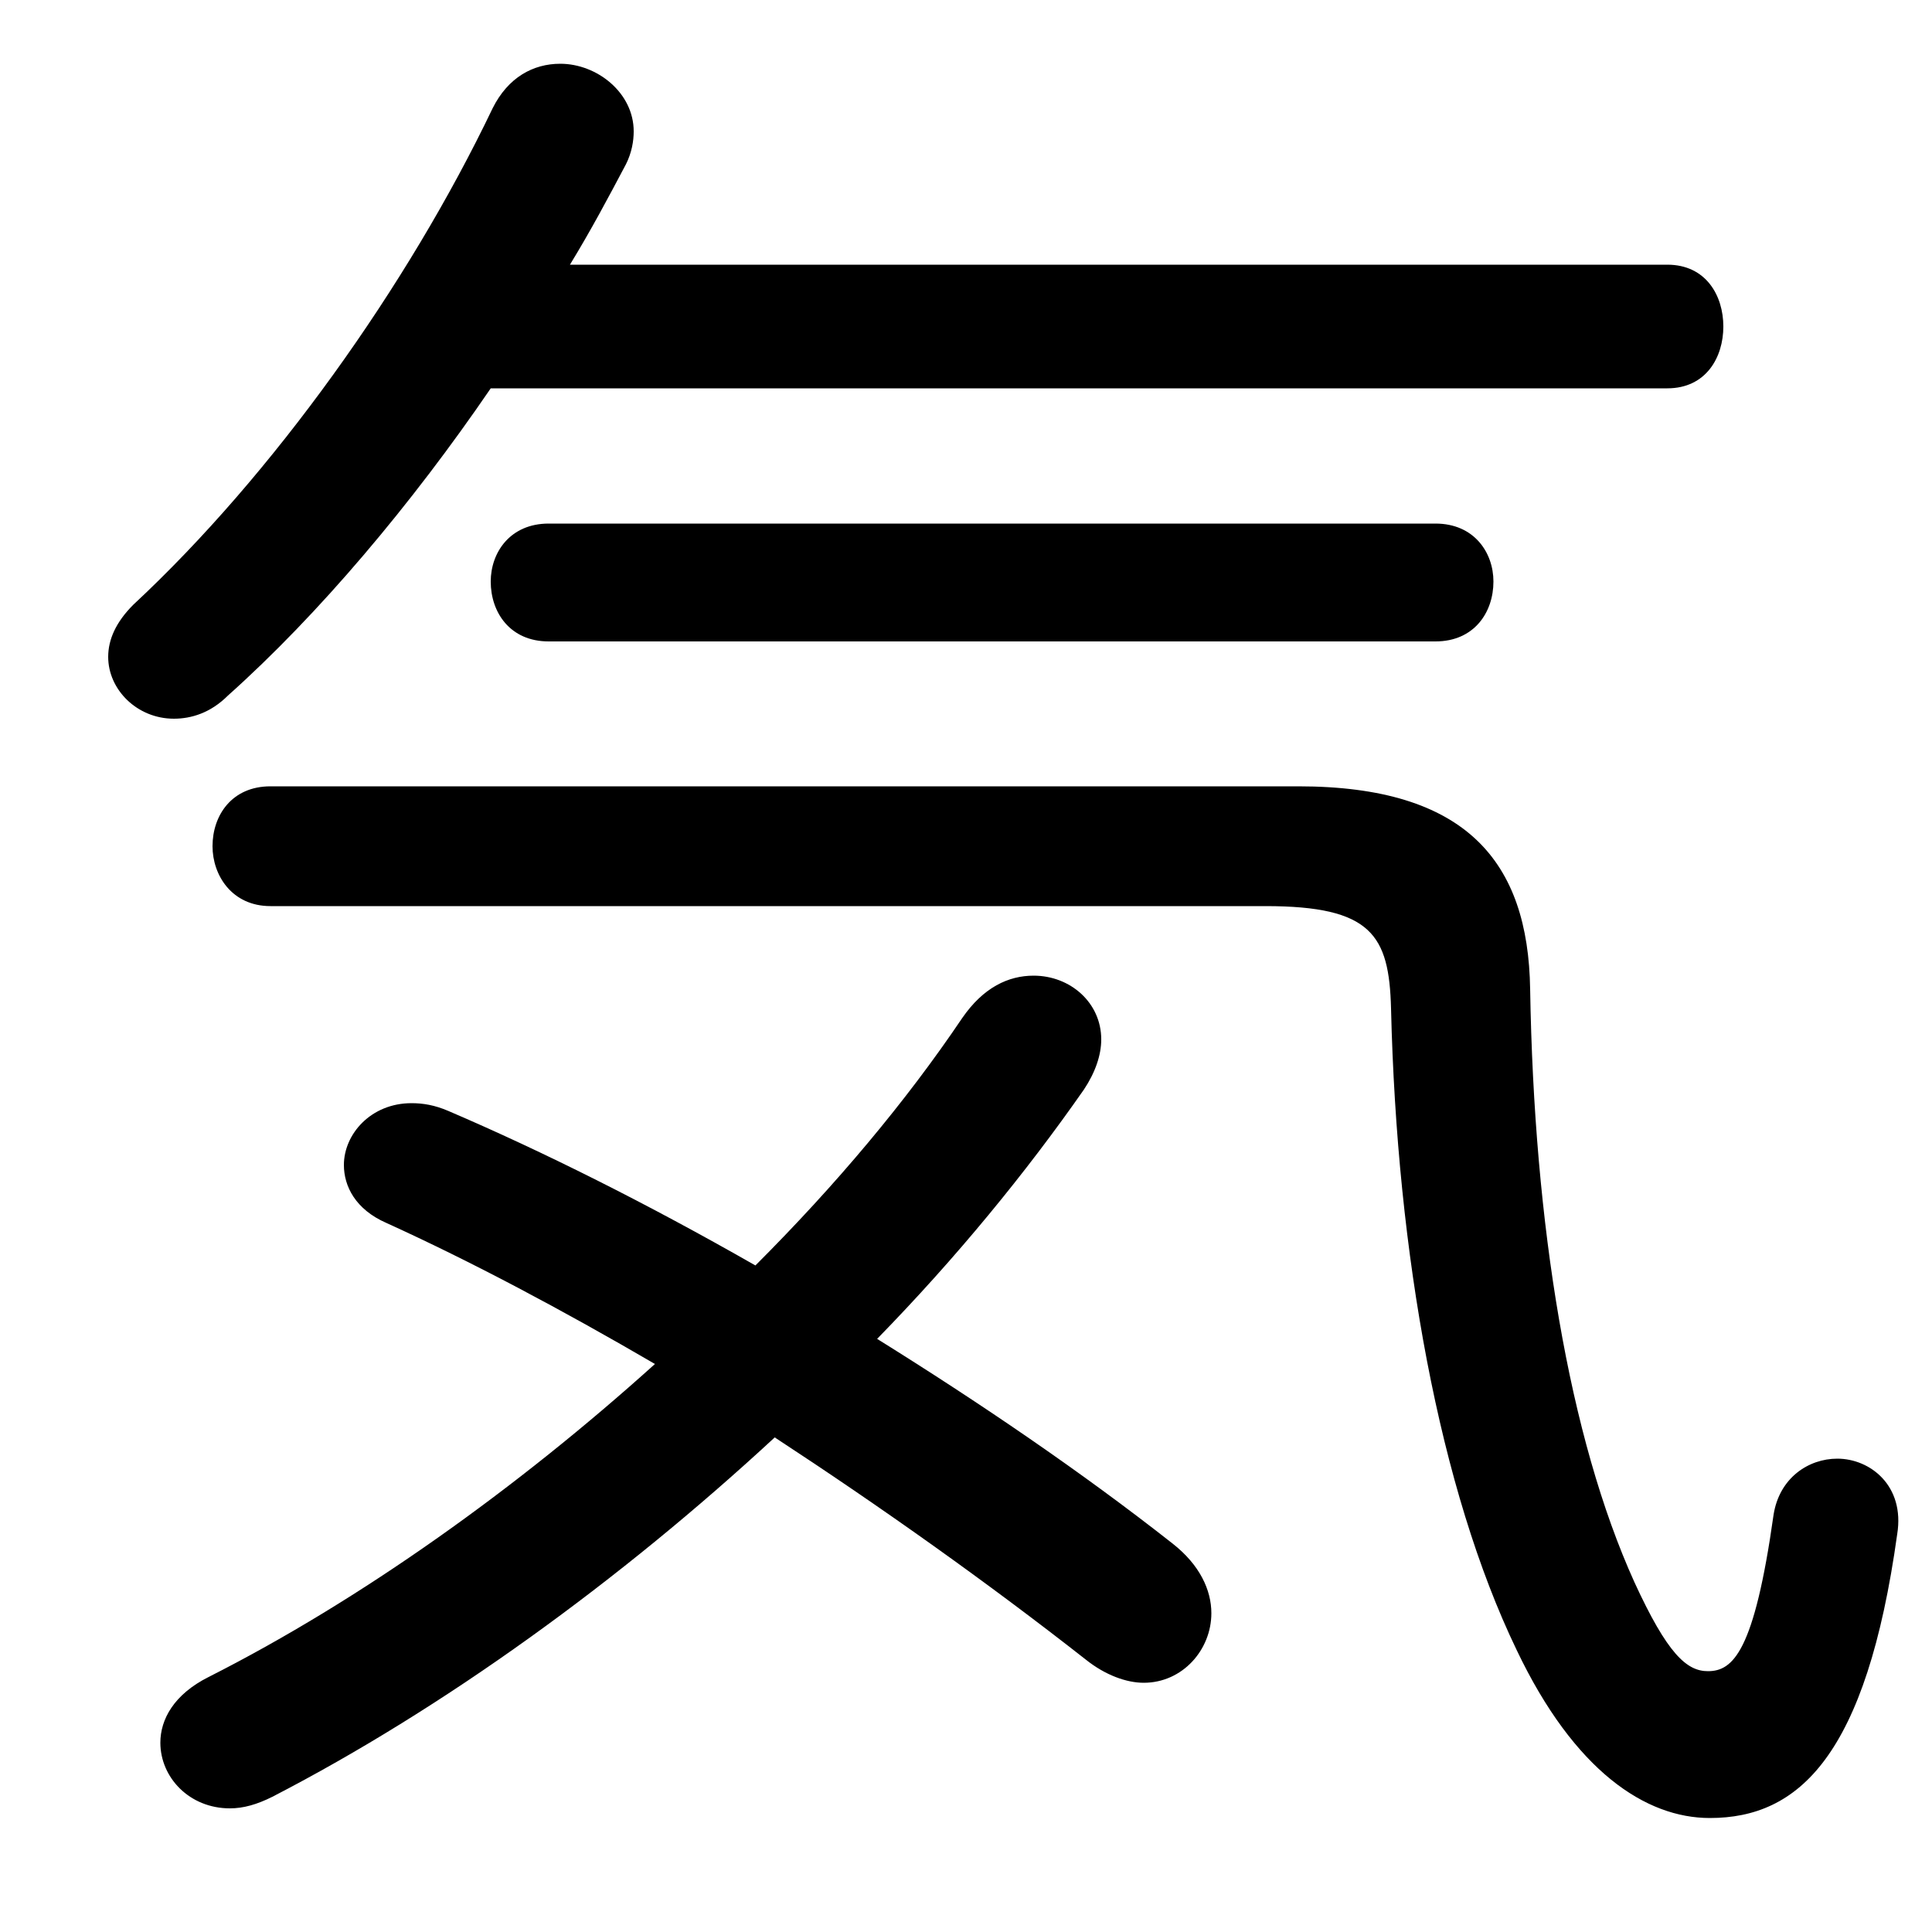 <svg xmlns="http://www.w3.org/2000/svg" viewBox="0 -44.0 50.0 50.0">
    <rect x="0" y="-44.0" width="50.0" height="50.0" fill="#808080" stroke="none"/>
    <g transform="scale(1, -1)">
        <!-- ボディの枠 -->
        <rect x="0" y="-6.0" width="50.0" height="50.0"
            stroke="white" fill="white"/>
        <!-- グリフ座標系の原点 -->
        <circle cx="0" cy="0" r="5" fill="white"/>
        <!-- グリフのアウトライン -->
        <g style="fill:black;stroke:#000000;stroke-width:0;stroke-linecap:round;stroke-linejoin:round;">
        <path d="M 16.95 8.7 C 13.4 5.5 9.35 2.6 5.4 0.6 C 4.5 0.15 4.15 -0.5 4.15 -1.1 C 4.15 -2.0 4.9 -2.8 5.95 -2.8 C 6.3 -2.8 6.65 -2.7 7.05 -2.5 C 11.5 -0.2 16.05 3.1 20.05 6.8 C 22.8 5.0 25.55 3.05 28.1 1.05 C 28.6 0.65 29.15 0.45 29.6 0.45 C 30.6 0.45 31.35 1.3 31.35 2.25 C 31.35 2.85 31.05 3.5 30.35 4.05 C 28.0 5.9 25.35 7.7 22.7 9.35 C 24.75 11.45 26.55 13.65 28.05 15.8 C 28.35 16.25 28.5 16.7 28.5 17.1 C 28.5 18.05 27.7 18.75 26.75 18.75 C 26.1 18.75 25.45 18.45 24.9 17.65 C 23.45 15.5 21.65 13.35 19.55 11.25 C 16.75 12.85 14.05 14.2 11.6 15.25 C 11.25 15.4 10.95 15.45 10.65 15.45 C 9.6 15.45 8.9 14.65 8.9 13.85 C 8.9 13.3 9.2 12.7 10.0 12.35 C 12.2 11.35 14.55 10.1 16.95 8.7 Z M 43.15 33.95 C 44.15 33.95 44.6 34.75 44.6 35.55 C 44.6 36.35 44.15 37.15 43.15 37.15 L 14.75 37.15 C 15.3 38.05 15.75 38.9 16.2 39.75 C 16.35 40.05 16.4 40.35 16.4 40.6 C 16.4 41.6 15.45 42.35 14.5 42.35 C 13.8 42.35 13.15 42.0 12.75 41.2 C 10.55 36.6 7.05 31.7 3.45 28.35 C 3.0 27.9 2.8 27.45 2.8 27.0 C 2.8 26.15 3.55 25.4 4.5 25.4 C 4.95 25.4 5.45 25.55 5.9 26.0 C 8.25 28.1 10.65 30.95 12.7 33.95 Z M 14.2 30.45 C 13.2 30.45 12.7 29.7 12.7 28.95 C 12.7 28.15 13.2 27.4 14.2 27.4 L 37.15 27.4 C 38.15 27.4 38.65 28.15 38.65 28.95 C 38.65 29.7 38.15 30.45 37.15 30.45 Z M 7.0 23.65 C 6.0 23.65 5.5 22.9 5.5 22.1 C 5.5 21.35 6.0 20.55 7.0 20.55 L 32.75 20.55 C 35.5 20.55 35.95 19.8 36.0 17.9 C 36.15 11.55 37.25 5.45 39.25 1.3 C 40.75 -1.85 42.6 -3.05 44.25 -3.05 C 46.55 -3.05 48.3 -1.45 49.1 4.3 C 49.3 5.55 48.4 6.25 47.55 6.25 C 46.8 6.25 46.05 5.75 45.9 4.8 C 45.4 1.25 44.85 0.75 44.2 0.75 C 43.65 0.75 43.15 1.2 42.3 3.05 C 40.6 6.8 39.7 12.3 39.6 18.4 C 39.55 21.7 37.95 23.65 33.6 23.65 Z"/>
    </g>
    </g>
</svg>
